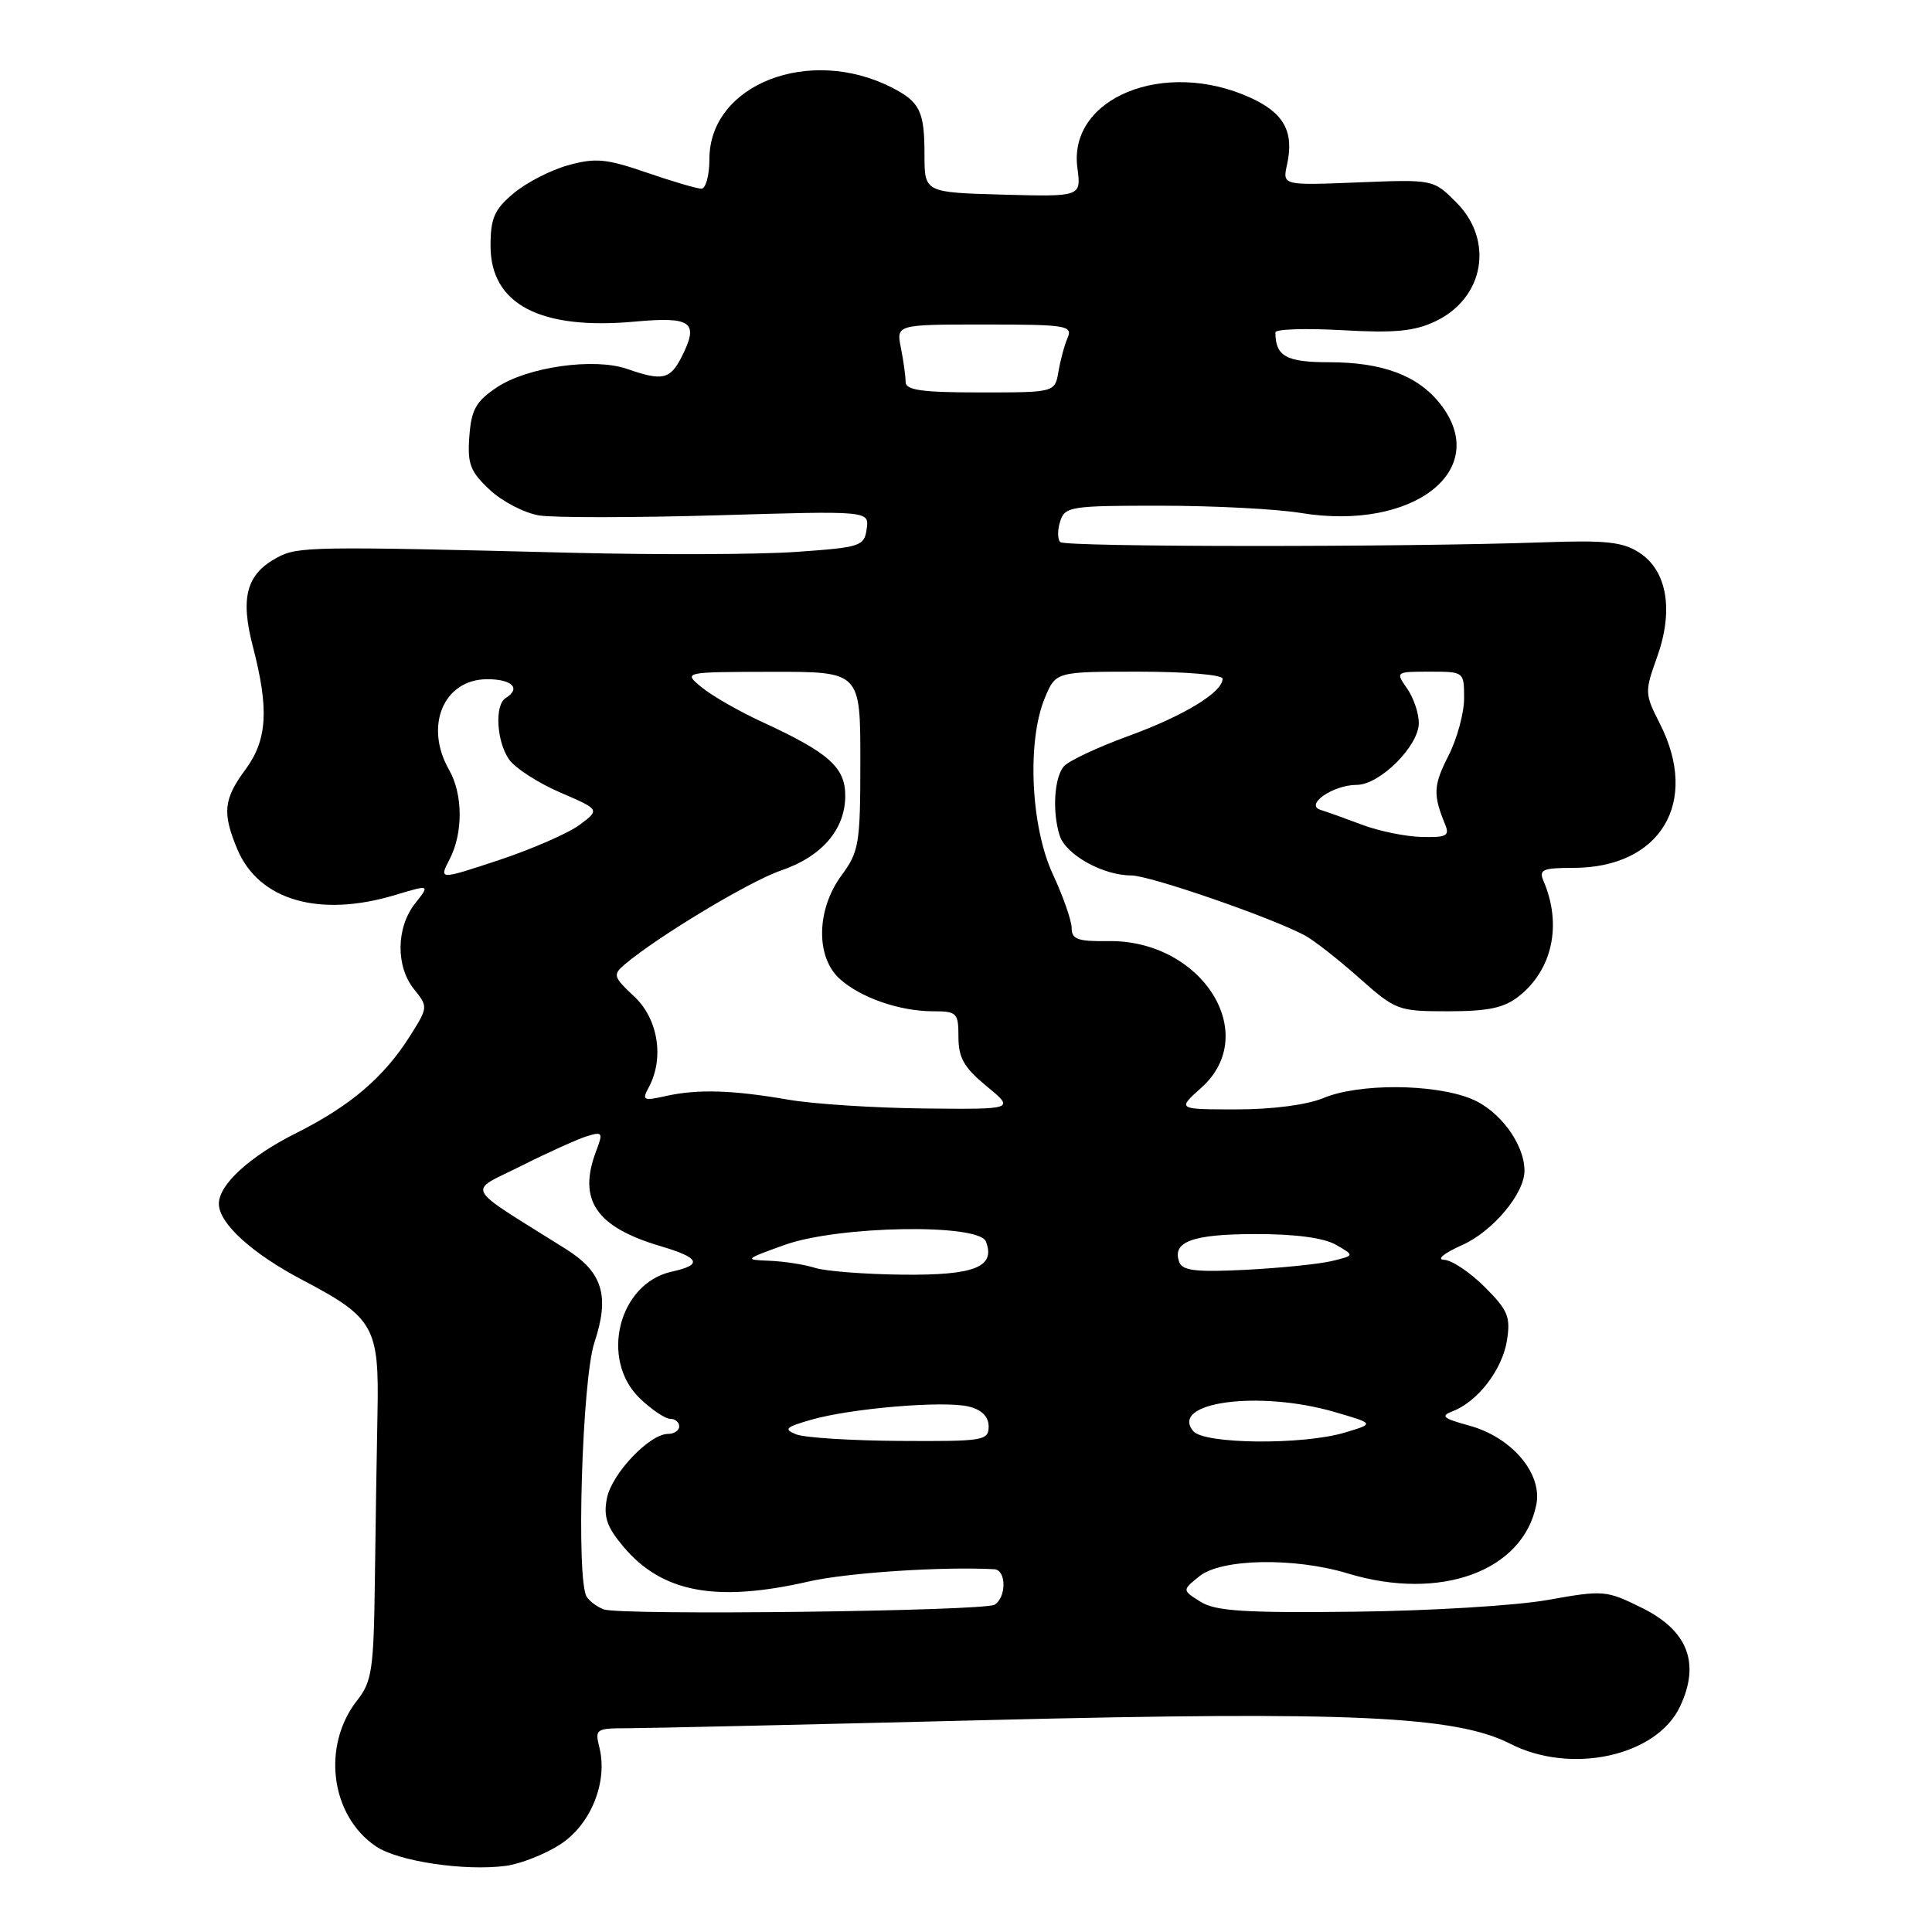 <?xml version="1.0" encoding="UTF-8" standalone="no"?>
<!DOCTYPE svg PUBLIC "-//W3C//DTD SVG 1.1//EN" "http://www.w3.org/Graphics/SVG/1.1/DTD/svg11.dtd" >
<svg xmlns="http://www.w3.org/2000/svg" xmlns:xlink="http://www.w3.org/1999/xlink" version="1.1" viewBox="0 0 256 256">
 <g >
 <path fill="currentColor"
d=" M 74.21 244.41 C 78.28 241.79 80.57 236.13 79.42 231.54 C 78.81 229.11 78.97 229.00 83.14 229.00 C 85.54 229.00 107.20 228.51 131.27 227.91 C 178.88 226.73 192.89 227.37 200.12 231.06 C 208.18 235.18 219.49 232.71 222.60 226.15 C 225.32 220.41 223.67 216.08 217.60 213.07 C 212.83 210.71 212.50 210.68 205.10 212.00 C 200.92 212.75 189.40 213.45 179.50 213.56 C 164.85 213.73 161.05 213.48 159.07 212.24 C 156.63 210.71 156.63 210.71 158.93 208.86 C 161.81 206.52 171.51 206.34 178.59 208.49 C 190.84 212.20 201.81 208.21 203.57 199.38 C 204.40 195.25 200.32 190.44 194.68 188.90 C 191.18 187.94 190.82 187.63 192.50 186.99 C 195.81 185.71 199.04 181.51 199.67 177.67 C 200.18 174.49 199.83 173.63 196.73 170.53 C 194.79 168.59 192.37 166.97 191.35 166.93 C 190.30 166.89 191.33 166.05 193.74 164.98 C 197.78 163.18 201.99 158.18 202.00 155.15 C 202.01 151.58 198.68 147.09 194.90 145.58 C 189.92 143.58 180.03 143.54 175.35 145.50 C 173.18 146.40 168.62 147.00 163.86 147.00 C 155.97 147.00 155.97 147.00 159.18 144.13 C 167.17 136.99 159.24 124.51 146.83 124.70 C 142.83 124.76 142.00 124.46 142.00 122.98 C 142.00 122.00 140.88 118.79 139.51 115.85 C 136.57 109.54 136.06 98.19 138.45 92.47 C 139.90 89.00 139.90 89.00 150.95 89.00 C 157.07 89.00 162.00 89.41 162.00 89.93 C 162.00 91.73 156.89 94.84 149.51 97.53 C 145.40 99.03 141.55 100.84 140.95 101.56 C 139.68 103.09 139.42 107.58 140.41 110.71 C 141.21 113.25 146.14 116.00 149.90 116.00 C 152.37 116.01 168.45 121.56 172.92 123.96 C 174.08 124.58 177.29 127.09 180.05 129.54 C 184.95 133.89 185.23 134.00 191.90 134.00 C 197.18 134.00 199.30 133.55 201.23 132.03 C 205.71 128.51 207.00 122.52 204.53 116.75 C 203.88 115.23 204.39 115.00 208.44 115.00 C 220.04 115.00 225.26 106.31 219.93 95.87 C 217.93 91.94 217.92 91.67 219.57 87.07 C 221.79 80.89 220.91 75.64 217.24 73.24 C 215.05 71.81 212.82 71.56 204.54 71.86 C 185.75 72.52 141.17 72.50 140.49 71.83 C 140.12 71.45 140.11 70.22 140.48 69.08 C 141.10 67.12 141.86 67.00 153.82 67.01 C 160.79 67.01 169.14 67.44 172.36 67.97 C 187.30 70.42 197.72 62.26 190.83 53.51 C 187.88 49.76 183.19 48.00 176.14 48.00 C 170.42 48.00 169.00 47.21 169.00 44.04 C 169.00 43.61 172.97 43.48 177.83 43.75 C 184.79 44.15 187.40 43.90 190.19 42.58 C 196.67 39.51 198.01 31.86 192.96 26.81 C 189.92 23.77 189.92 23.77 179.93 24.17 C 169.93 24.57 169.93 24.57 170.54 21.81 C 171.50 17.45 170.13 14.96 165.65 12.93 C 154.27 7.76 141.51 12.96 142.76 22.25 C 143.27 26.07 143.27 26.07 132.89 25.79 C 122.50 25.50 122.50 25.50 122.50 20.50 C 122.50 14.75 121.90 13.51 118.19 11.61 C 107.24 6.01 94.00 11.19 94.00 21.08 C 94.00 23.23 93.52 25.00 92.94 25.00 C 92.35 25.00 89.09 24.04 85.69 22.87 C 80.34 21.03 78.93 20.89 75.30 21.89 C 72.98 22.53 69.72 24.21 68.05 25.62 C 65.50 27.76 65.00 28.90 65.00 32.59 C 65.00 40.32 71.59 43.77 84.17 42.61 C 91.65 41.93 92.65 42.68 90.34 47.25 C 88.80 50.29 87.79 50.52 83.11 48.89 C 78.73 47.36 69.86 48.62 65.80 51.35 C 63.06 53.19 62.45 54.29 62.19 57.83 C 61.92 61.48 62.31 62.49 64.90 64.91 C 66.56 66.46 69.50 67.98 71.44 68.30 C 73.38 68.61 84.02 68.60 95.08 68.28 C 115.18 67.68 115.18 67.68 114.84 70.09 C 114.52 72.38 114.04 72.53 105.50 73.13 C 100.55 73.48 87.28 73.53 76.00 73.25 C 41.38 72.38 39.47 72.41 36.76 73.86 C 32.65 76.06 31.80 79.15 33.52 85.72 C 35.67 93.99 35.42 98.05 32.50 102.00 C 29.62 105.90 29.44 107.72 31.44 112.51 C 34.27 119.29 42.29 121.62 52.34 118.60 C 56.99 117.20 56.99 117.20 54.99 119.73 C 52.48 122.93 52.43 128.08 54.88 131.10 C 56.73 133.39 56.72 133.48 54.33 137.27 C 50.86 142.76 46.43 146.54 39.19 150.17 C 33.08 153.23 29.00 156.97 29.00 159.50 C 29.00 162.10 33.38 166.09 40.14 169.64 C 49.57 174.60 50.25 175.82 50.02 187.24 C 49.92 192.33 49.76 202.36 49.67 209.52 C 49.52 221.23 49.28 222.83 47.33 225.30 C 42.59 231.34 43.79 240.61 49.84 244.67 C 52.77 246.64 61.54 247.95 67.00 247.24 C 68.92 246.99 72.17 245.72 74.21 244.41 Z  M 80.00 213.25 C 79.17 212.95 78.16 212.21 77.75 211.60 C 76.32 209.50 77.12 182.80 78.76 177.90 C 80.82 171.71 79.86 168.57 74.98 165.50 C 61.19 156.84 61.87 158.10 69.06 154.49 C 72.60 152.71 76.51 150.95 77.75 150.56 C 79.84 149.92 79.93 150.06 79.00 152.50 C 76.53 158.99 78.95 162.58 87.49 165.11 C 92.75 166.66 93.17 167.59 89.01 168.50 C 81.96 170.05 79.43 180.16 84.80 185.31 C 86.35 186.79 88.15 188.00 88.80 188.00 C 89.46 188.00 90.00 188.45 90.00 189.00 C 90.00 189.55 89.33 190.00 88.52 190.00 C 86.05 190.00 81.03 195.30 80.41 198.57 C 79.95 200.99 80.41 202.34 82.61 204.95 C 87.73 211.03 94.89 212.37 107.19 209.55 C 112.27 208.39 124.86 207.56 131.75 207.93 C 133.35 208.02 133.38 211.64 131.79 212.63 C 130.39 213.49 82.23 214.08 80.00 213.25 Z  M 105.50 190.06 C 103.79 189.38 104.09 189.10 107.50 188.12 C 112.85 186.59 125.14 185.57 128.39 186.38 C 130.10 186.81 131.00 187.72 131.00 189.02 C 131.00 190.89 130.32 191.00 119.25 190.93 C 112.79 190.89 106.60 190.50 105.50 190.06 Z  M 158.11 189.63 C 154.92 185.79 166.79 184.18 176.82 187.09 C 182.15 188.64 182.15 188.64 178.21 189.82 C 172.64 191.49 159.55 191.37 158.11 189.63 Z  M 108.00 168.00 C 106.62 167.56 103.92 167.14 102.00 167.06 C 98.58 166.93 98.62 166.88 103.96 164.96 C 111.07 162.41 129.71 162.09 130.64 164.51 C 131.94 167.89 129.14 169.00 119.63 168.90 C 114.61 168.85 109.38 168.44 108.00 168.00 Z  M 156.27 167.27 C 155.23 164.55 157.96 163.53 166.29 163.52 C 171.59 163.51 175.38 164.01 177.00 164.93 C 179.50 166.36 179.50 166.36 176.50 167.09 C 174.85 167.49 169.75 168.01 165.16 168.25 C 158.61 168.59 156.70 168.38 156.27 167.27 Z  M 104.50 145.72 C 97.04 144.43 92.45 144.29 88.23 145.23 C 85.22 145.90 85.03 145.80 85.98 144.05 C 88.04 140.18 87.20 134.99 84.03 132.03 C 81.26 129.44 81.18 129.16 82.78 127.79 C 87.11 124.12 99.34 116.76 103.45 115.36 C 108.91 113.50 112.00 109.91 112.00 105.43 C 112.00 101.66 109.80 99.72 100.96 95.65 C 97.96 94.27 94.38 92.22 93.00 91.09 C 90.50 89.04 90.50 89.04 102.25 89.02 C 114.00 89.00 114.00 89.00 114.00 100.81 C 114.00 111.83 113.83 112.84 111.50 116.00 C 108.18 120.50 108.06 126.80 111.25 129.69 C 114.02 132.20 119.21 134.00 123.65 134.00 C 126.80 134.00 127.00 134.21 127.00 137.43 C 127.00 140.17 127.75 141.47 130.73 143.93 C 134.46 147.00 134.46 147.00 122.48 146.88 C 115.89 146.81 107.80 146.29 104.50 145.72 Z  M 59.58 113.85 C 61.38 110.37 61.35 105.23 59.50 102.00 C 56.18 96.19 58.79 90.00 64.56 90.00 C 67.88 90.00 69.07 91.22 67.00 92.50 C 65.52 93.42 65.79 98.25 67.46 100.64 C 68.26 101.78 71.30 103.74 74.21 105.00 C 79.50 107.28 79.50 107.28 76.81 109.29 C 75.32 110.40 70.52 112.50 66.13 113.96 C 58.15 116.60 58.15 116.60 59.58 113.85 Z  M 180.50 109.29 C 178.30 108.46 175.82 107.57 175.00 107.32 C 172.82 106.65 176.63 104.00 179.77 104.00 C 182.83 104.00 188.00 98.85 188.00 95.80 C 188.00 94.50 187.30 92.44 186.44 91.22 C 184.90 89.02 184.93 89.00 189.44 89.00 C 193.99 89.00 194.00 89.00 194.00 92.54 C 194.00 94.49 193.06 97.92 191.92 100.16 C 189.92 104.07 189.87 105.30 191.49 109.25 C 192.11 110.75 191.66 110.99 188.36 110.90 C 186.24 110.85 182.70 110.12 180.50 109.29 Z  M 120.00 50.62 C 120.00 49.87 119.72 47.84 119.38 46.12 C 118.75 43.00 118.75 43.00 130.48 43.00 C 141.27 43.00 142.15 43.14 141.47 44.75 C 141.05 45.71 140.50 47.74 140.25 49.25 C 139.77 52.00 139.77 52.00 129.89 52.00 C 122.16 52.00 120.00 51.70 120.00 50.62 Z "/>
</g>
</svg>